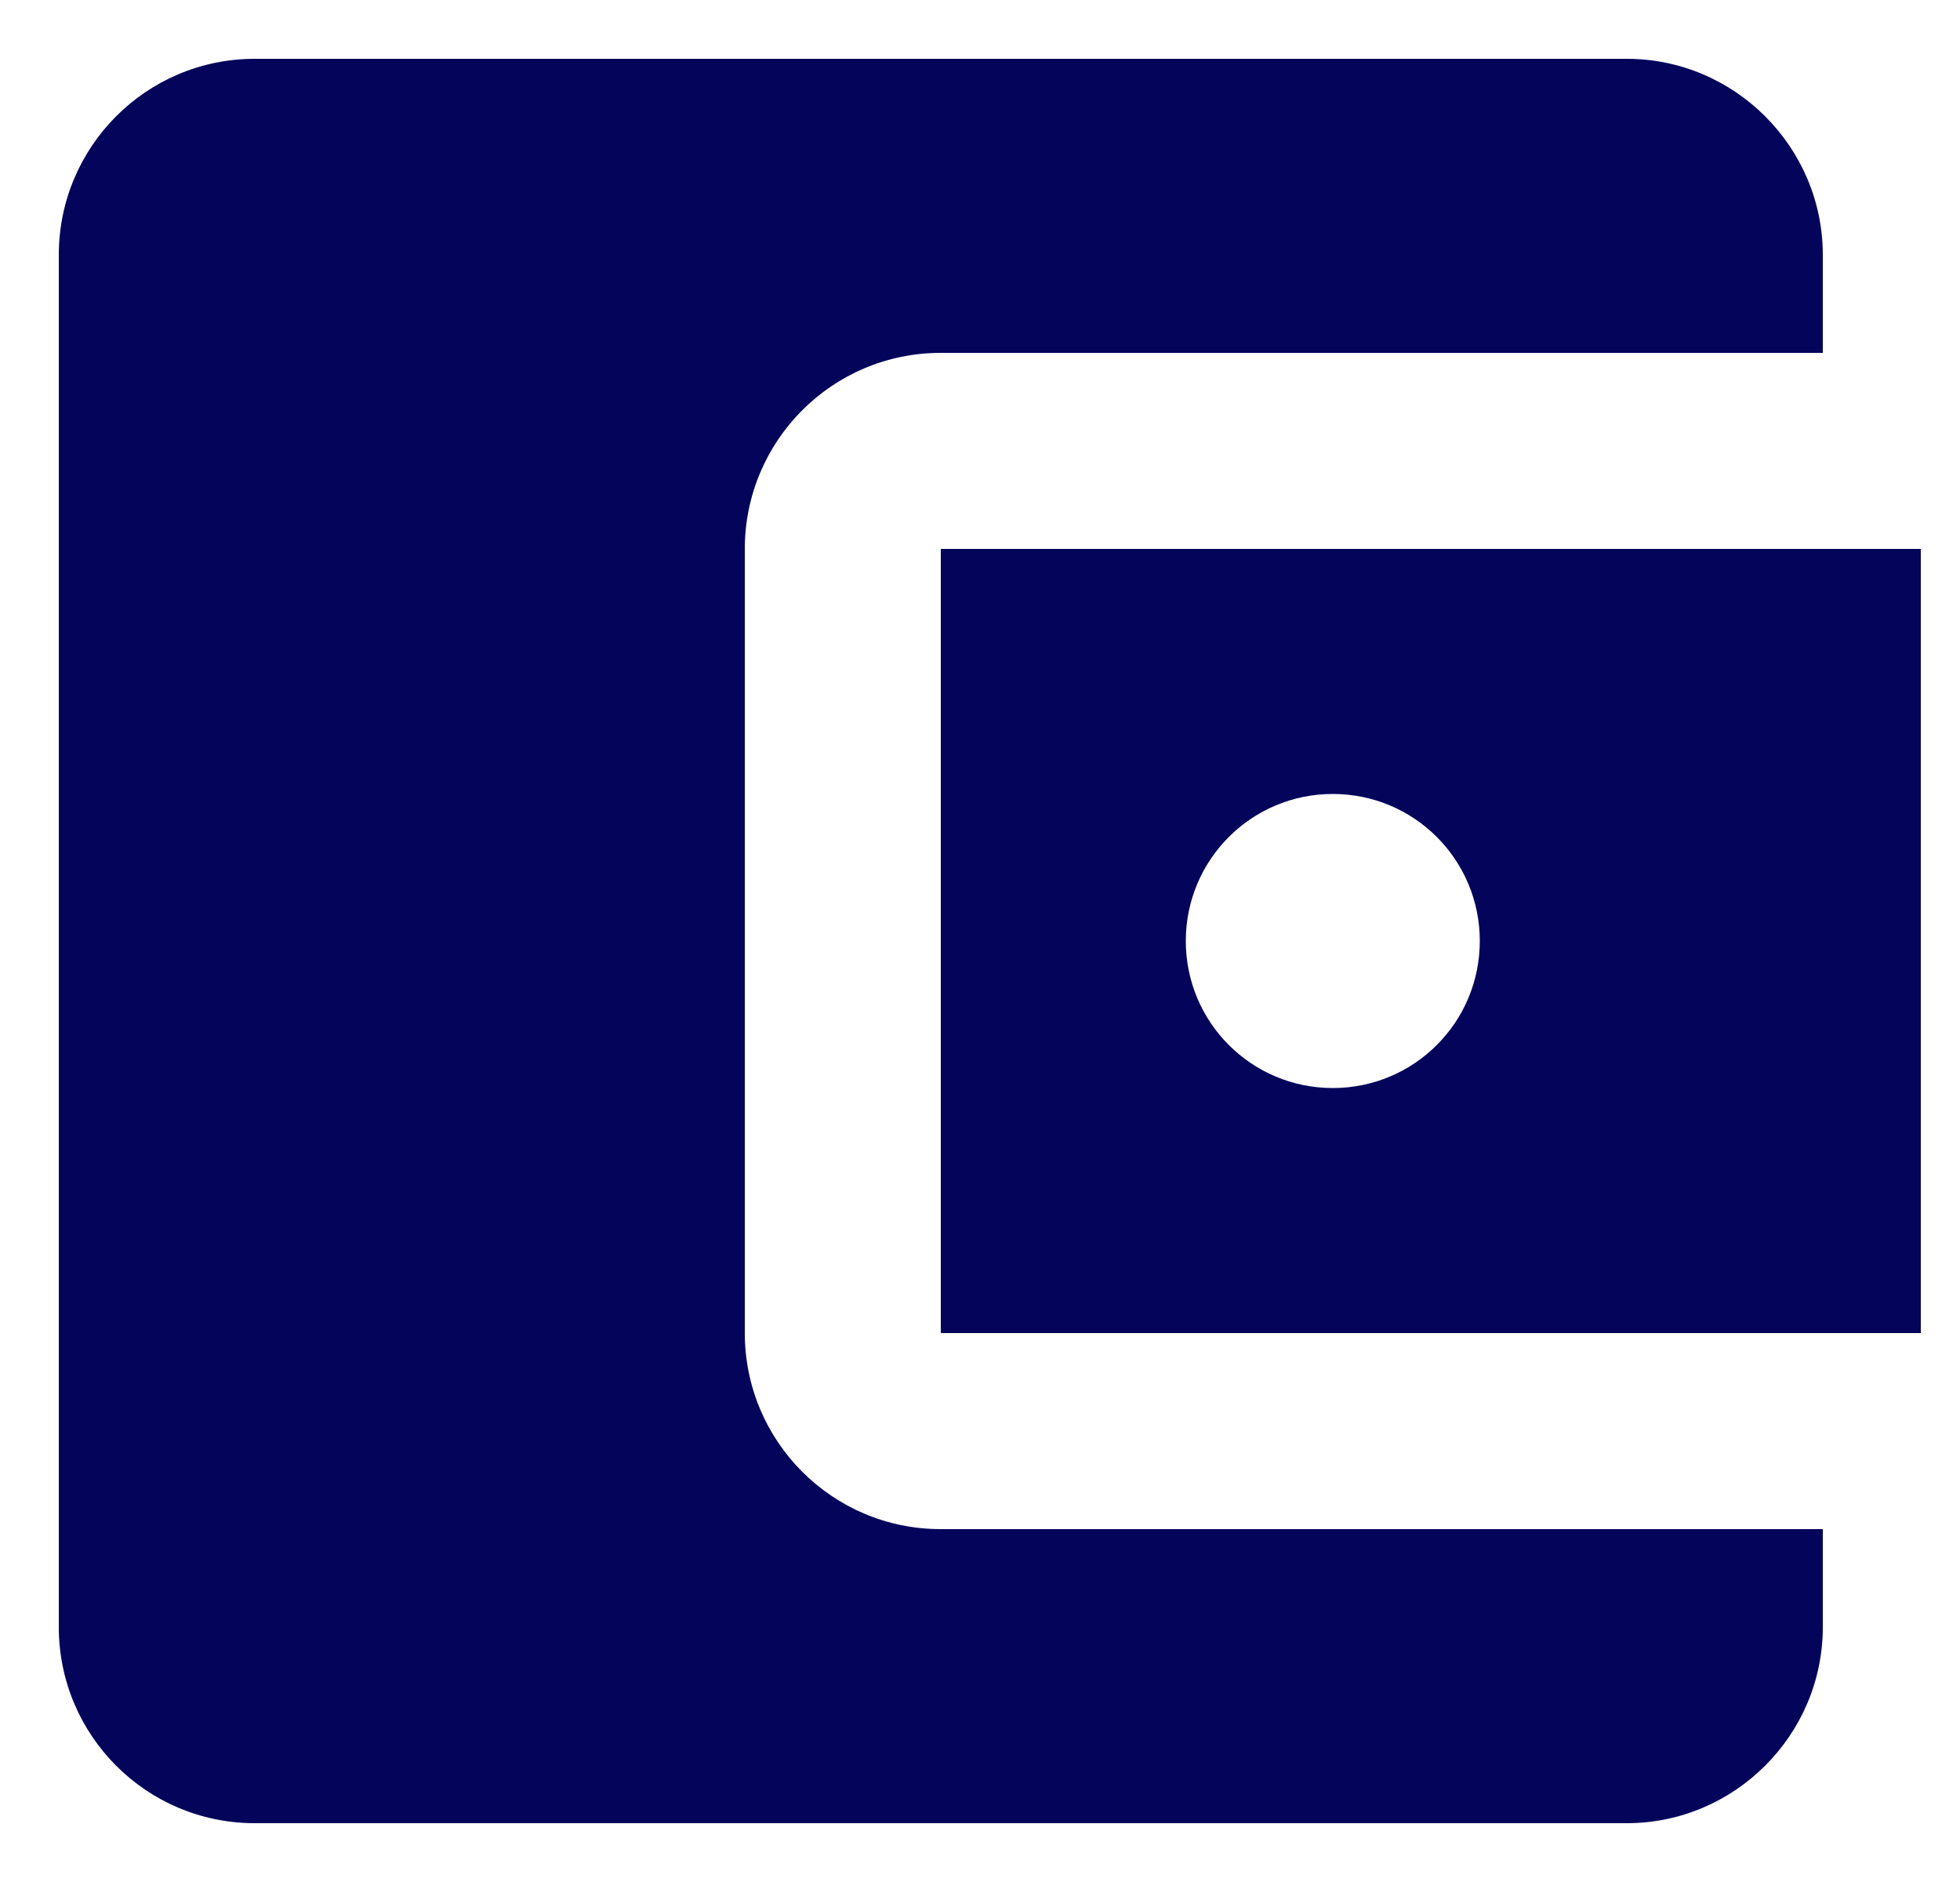 <svg width="25" height="24" viewBox="0 0 25 24" fill="none" xmlns="http://www.w3.org/2000/svg">
<path d="M23.25 19.5V20.75C23.25 22.125 22.125 23.25 20.75 23.25H3.25C1.863 23.25 0.75 22.125 0.75 20.75V3.25C0.75 1.875 1.863 0.75 3.25 0.75H20.75C22.125 0.75 23.25 1.875 23.25 3.25V4.5H12C10.613 4.5 9.5 5.625 9.5 7V17C9.5 18.375 10.613 19.5 12 19.5H23.25ZM12 17H24.5V7H12V17ZM17 13.875C15.963 13.875 15.125 13.037 15.125 12C15.125 10.963 15.963 10.125 17 10.125C18.038 10.125 18.875 10.963 18.875 12C18.875 13.037 18.038 13.875 17 13.875Z" fill="#04045A"/>
</svg>
